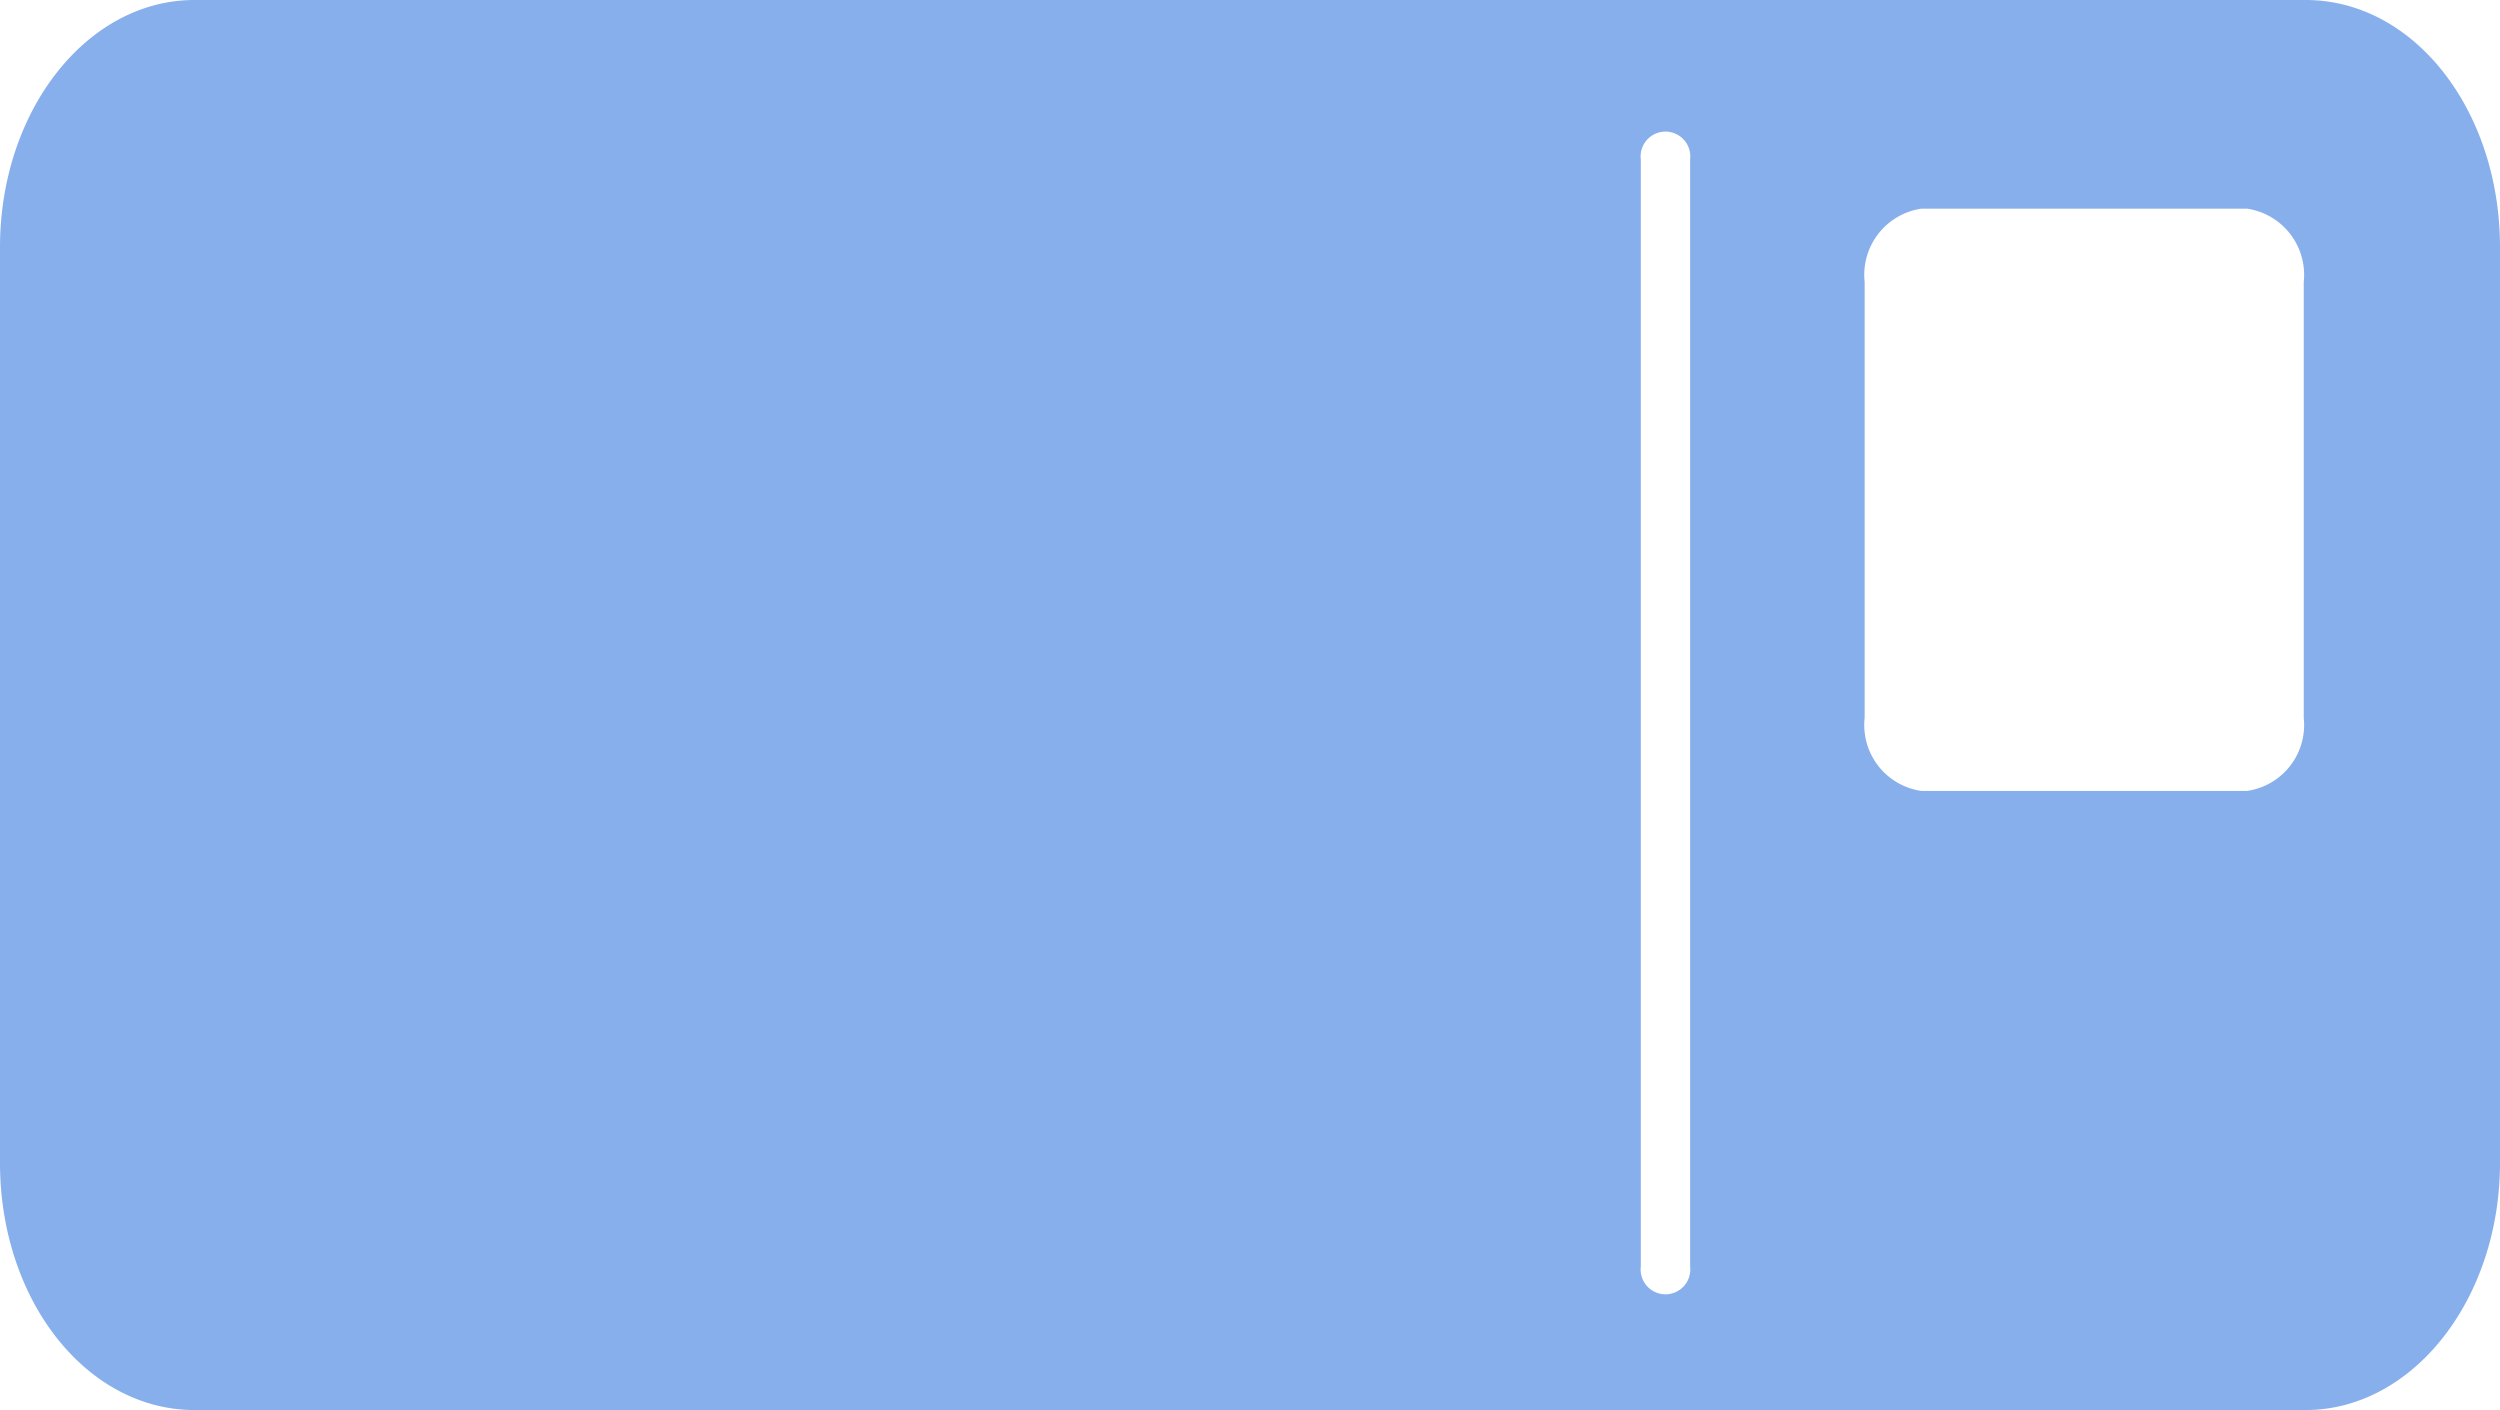 <svg xmlns="http://www.w3.org/2000/svg" viewBox="0 0 72.48 40.88"><defs><style>.cls-1{fill:#87afec;}</style></defs><g id="Layer_2" data-name="Layer 2"><g id="Layer_1-2" data-name="Layer 1"><path id="Truck-4" class="cls-1" d="M66.84,0H5.64C2.52,0,0,3.21,0,7.17V33.71c0,4,2.52,7.17,5.64,7.17h61.2c3.11,0,5.64-3.21,5.64-7.17V7.17C72.48,3.21,70,0,66.84,0ZM49,36.72a.72.72,0,1,1-1.43,0V4.62a.72.72,0,1,1,1.43,0ZM66.79,20.81a1.93,1.93,0,0,1-1.64,2.12H55.7a1.93,1.93,0,0,1-1.64-2.12V8.18A1.94,1.94,0,0,1,55.7,6.05h9.45a1.94,1.94,0,0,1,1.64,2.13Z"/></g></g></svg>